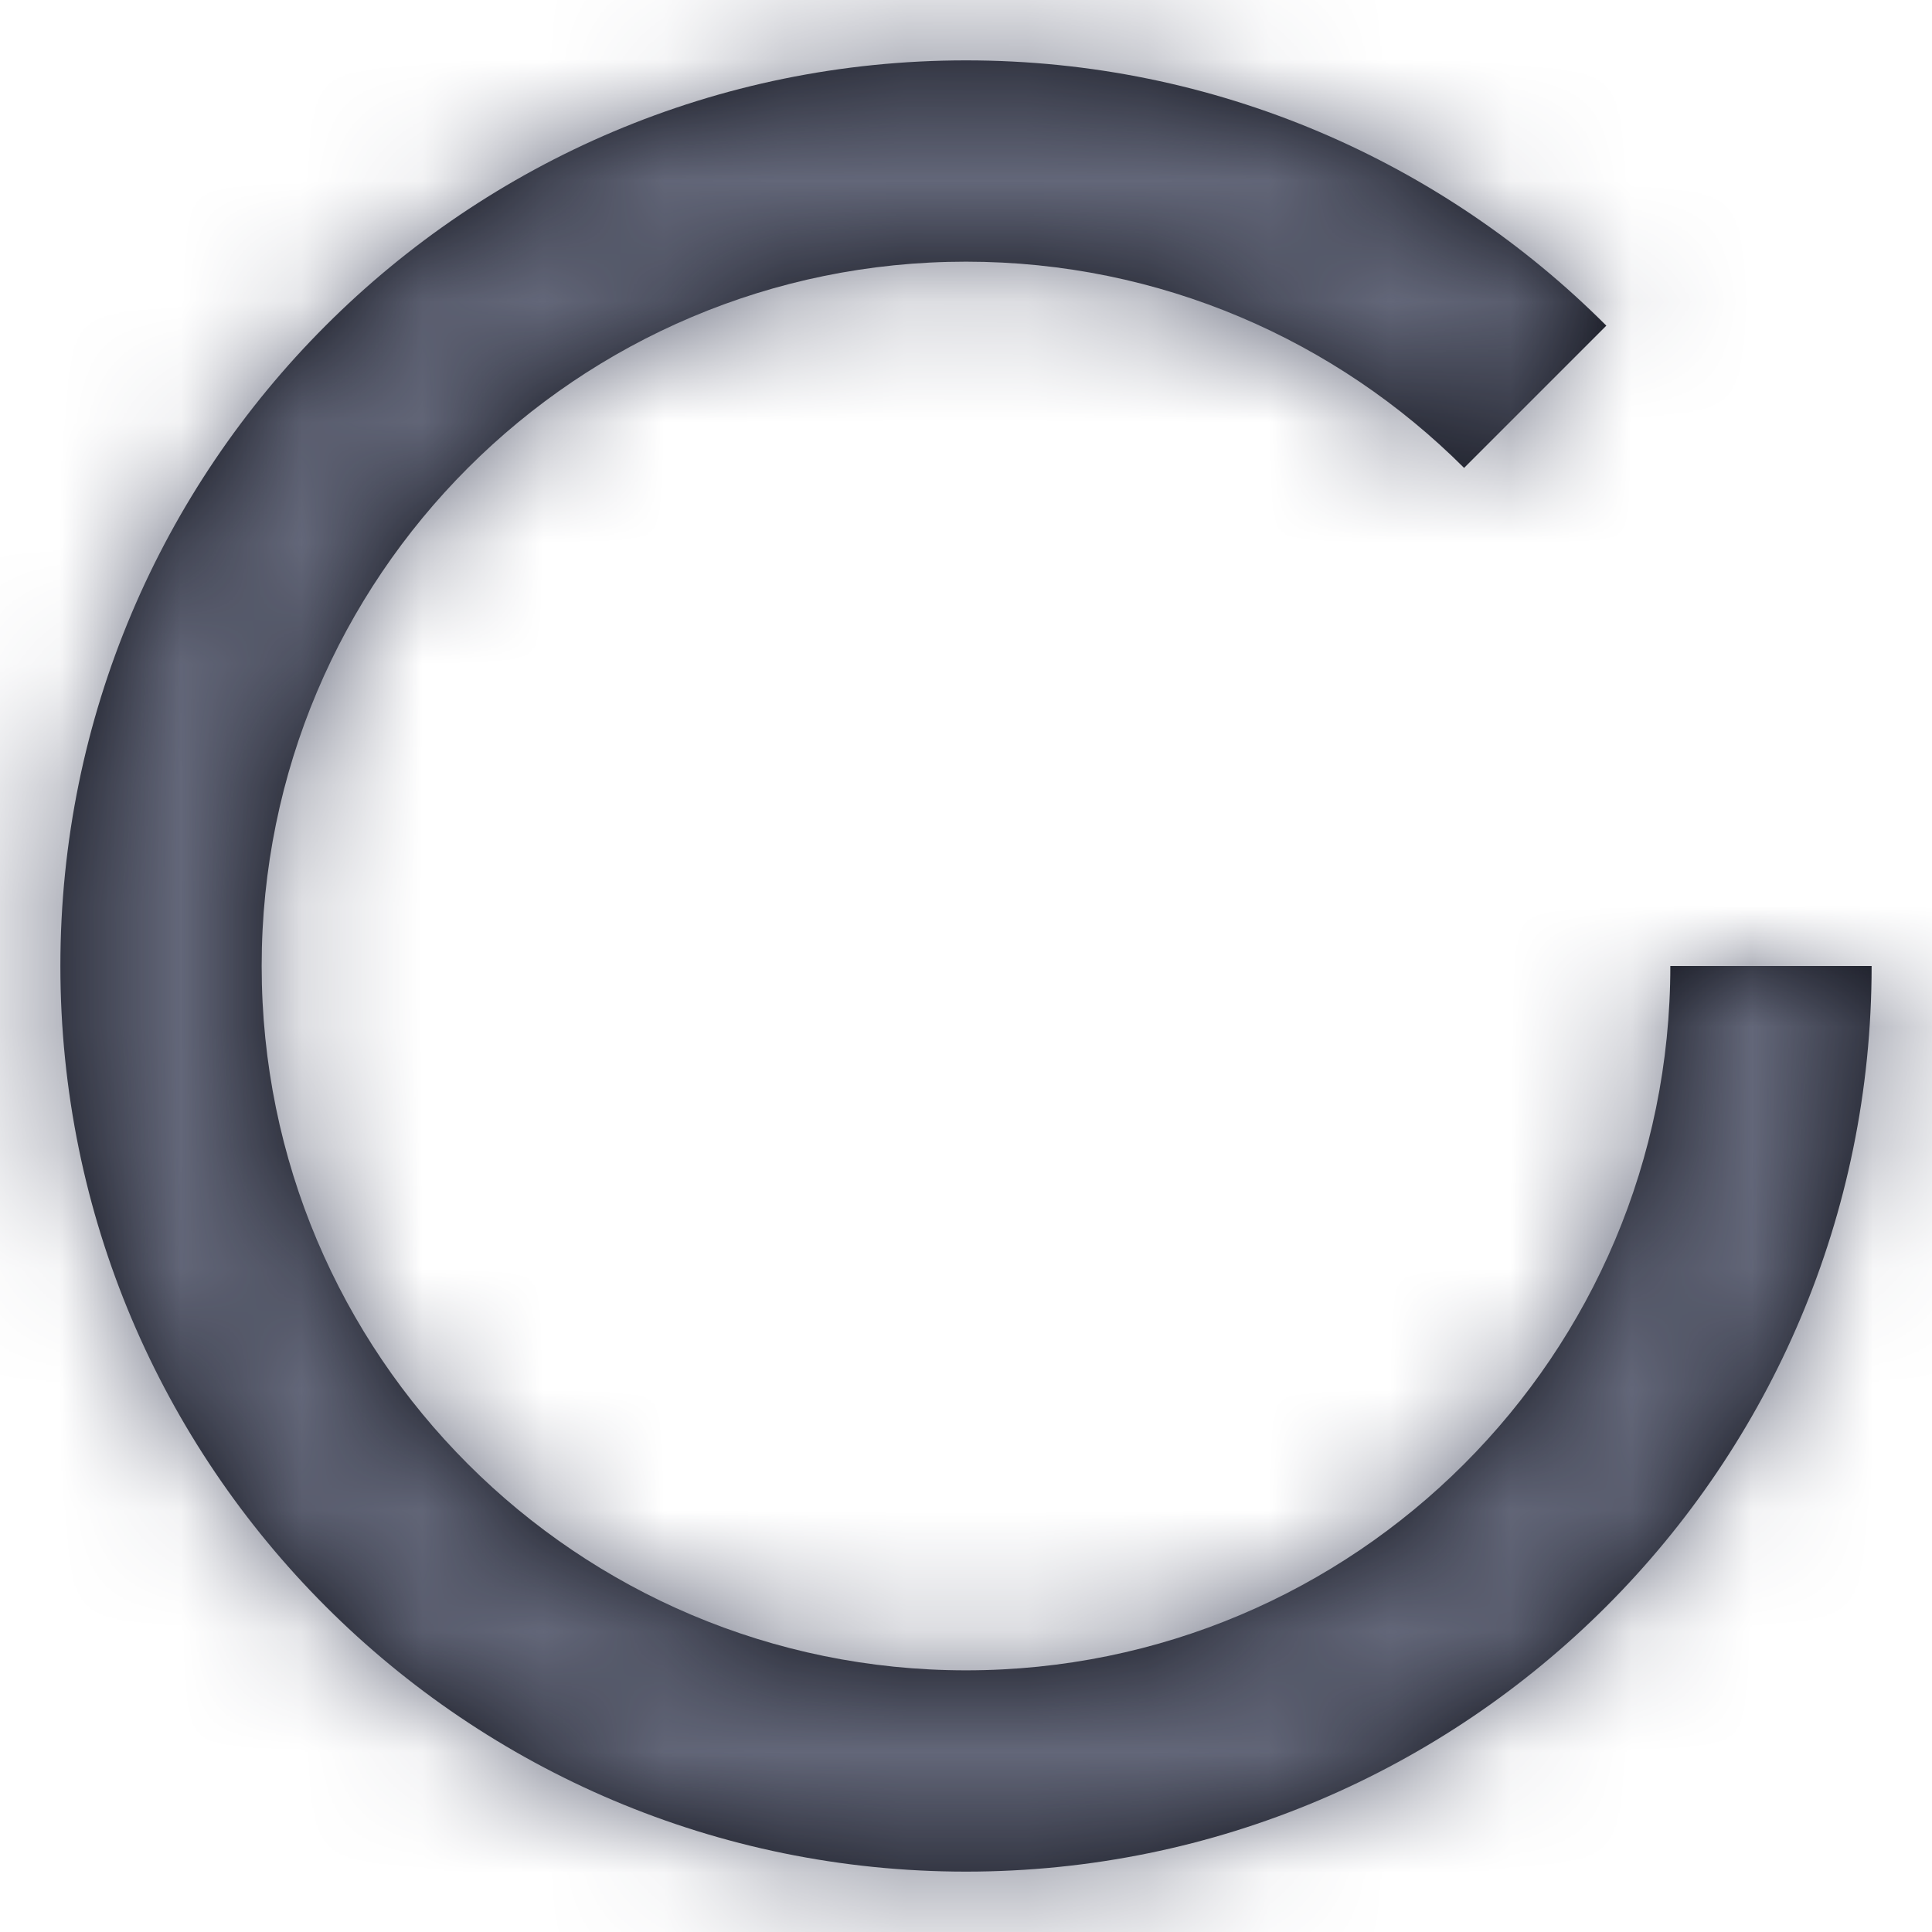 <svg width="16" height="16" viewBox="0 0 16 16" fill="none" xmlns="http://www.w3.org/2000/svg">
<mask id="path-1-inside-1_1050_19300" fill="white">
<path d="M13.303 2.697L12.125 3.875C11.069 2.82 9.611 2.167 8 2.167C4.778 2.167 2.167 4.778 2.167 8C2.167 11.222 4.778 13.833 8 13.833C11.222 13.833 13.833 11.222 13.833 8H15.5C15.5 12.142 12.142 15.5 8 15.5C3.858 15.5 0.5 12.142 0.5 8C0.5 3.858 3.858 0.5 8 0.5C10.071 0.5 11.946 1.339 13.303 2.697Z"/>
</mask>
<path d="M13.303 2.697L12.125 3.875C11.069 2.82 9.611 2.167 8 2.167C4.778 2.167 2.167 4.778 2.167 8C2.167 11.222 4.778 13.833 8 13.833C11.222 13.833 13.833 11.222 13.833 8H15.5C15.5 12.142 12.142 15.5 8 15.5C3.858 15.5 0.5 12.142 0.5 8C0.5 3.858 3.858 0.5 8 0.5C10.071 0.5 11.946 1.339 13.303 2.697Z" fill="#0F111A"/>
<path d="M13.303 2.697L14.484 3.878L15.665 2.697L14.484 1.516L13.303 2.697ZM12.125 3.875L10.944 5.056L12.125 6.237L13.306 5.056L12.125 3.875ZM13.833 8V6.33H12.163V8H13.833ZM15.5 8H17.17V6.33H15.5V8ZM12.123 1.516L10.944 2.694L13.306 5.056L14.484 3.878L12.123 1.516ZM13.306 2.694C11.95 1.338 10.072 0.497 8 0.497V3.837C9.15 3.837 10.189 4.301 10.944 5.056L13.306 2.694ZM8 0.497C3.856 0.497 0.497 3.856 0.497 8H3.837C3.837 5.701 5.701 3.837 8 3.837V0.497ZM0.497 8C0.497 12.144 3.856 15.503 8 15.503V12.163C5.701 12.163 3.837 10.299 3.837 8H0.497ZM8 15.503C12.144 15.503 15.503 12.144 15.503 8H12.163C12.163 10.299 10.299 12.163 8 12.163V15.503ZM13.833 9.67H15.5V6.33H13.833V9.67ZM13.83 8C13.83 11.22 11.22 13.83 8 13.83V17.17C13.065 17.17 17.17 13.065 17.17 8H13.83ZM8 13.83C4.78 13.83 2.17 11.22 2.17 8H-1.17C-1.17 13.065 2.936 17.17 8 17.17V13.83ZM2.17 8C2.17 4.78 4.78 2.17 8 2.17V-1.17C2.936 -1.17 -1.17 2.936 -1.17 8H2.17ZM8 2.17C9.61 2.17 11.066 2.821 12.123 3.878L14.484 1.516C12.827 -0.142 10.532 -1.17 8 -1.17V2.17Z" fill="#636779" mask="url(#path-1-inside-1_1050_19300)"/>
</svg>
